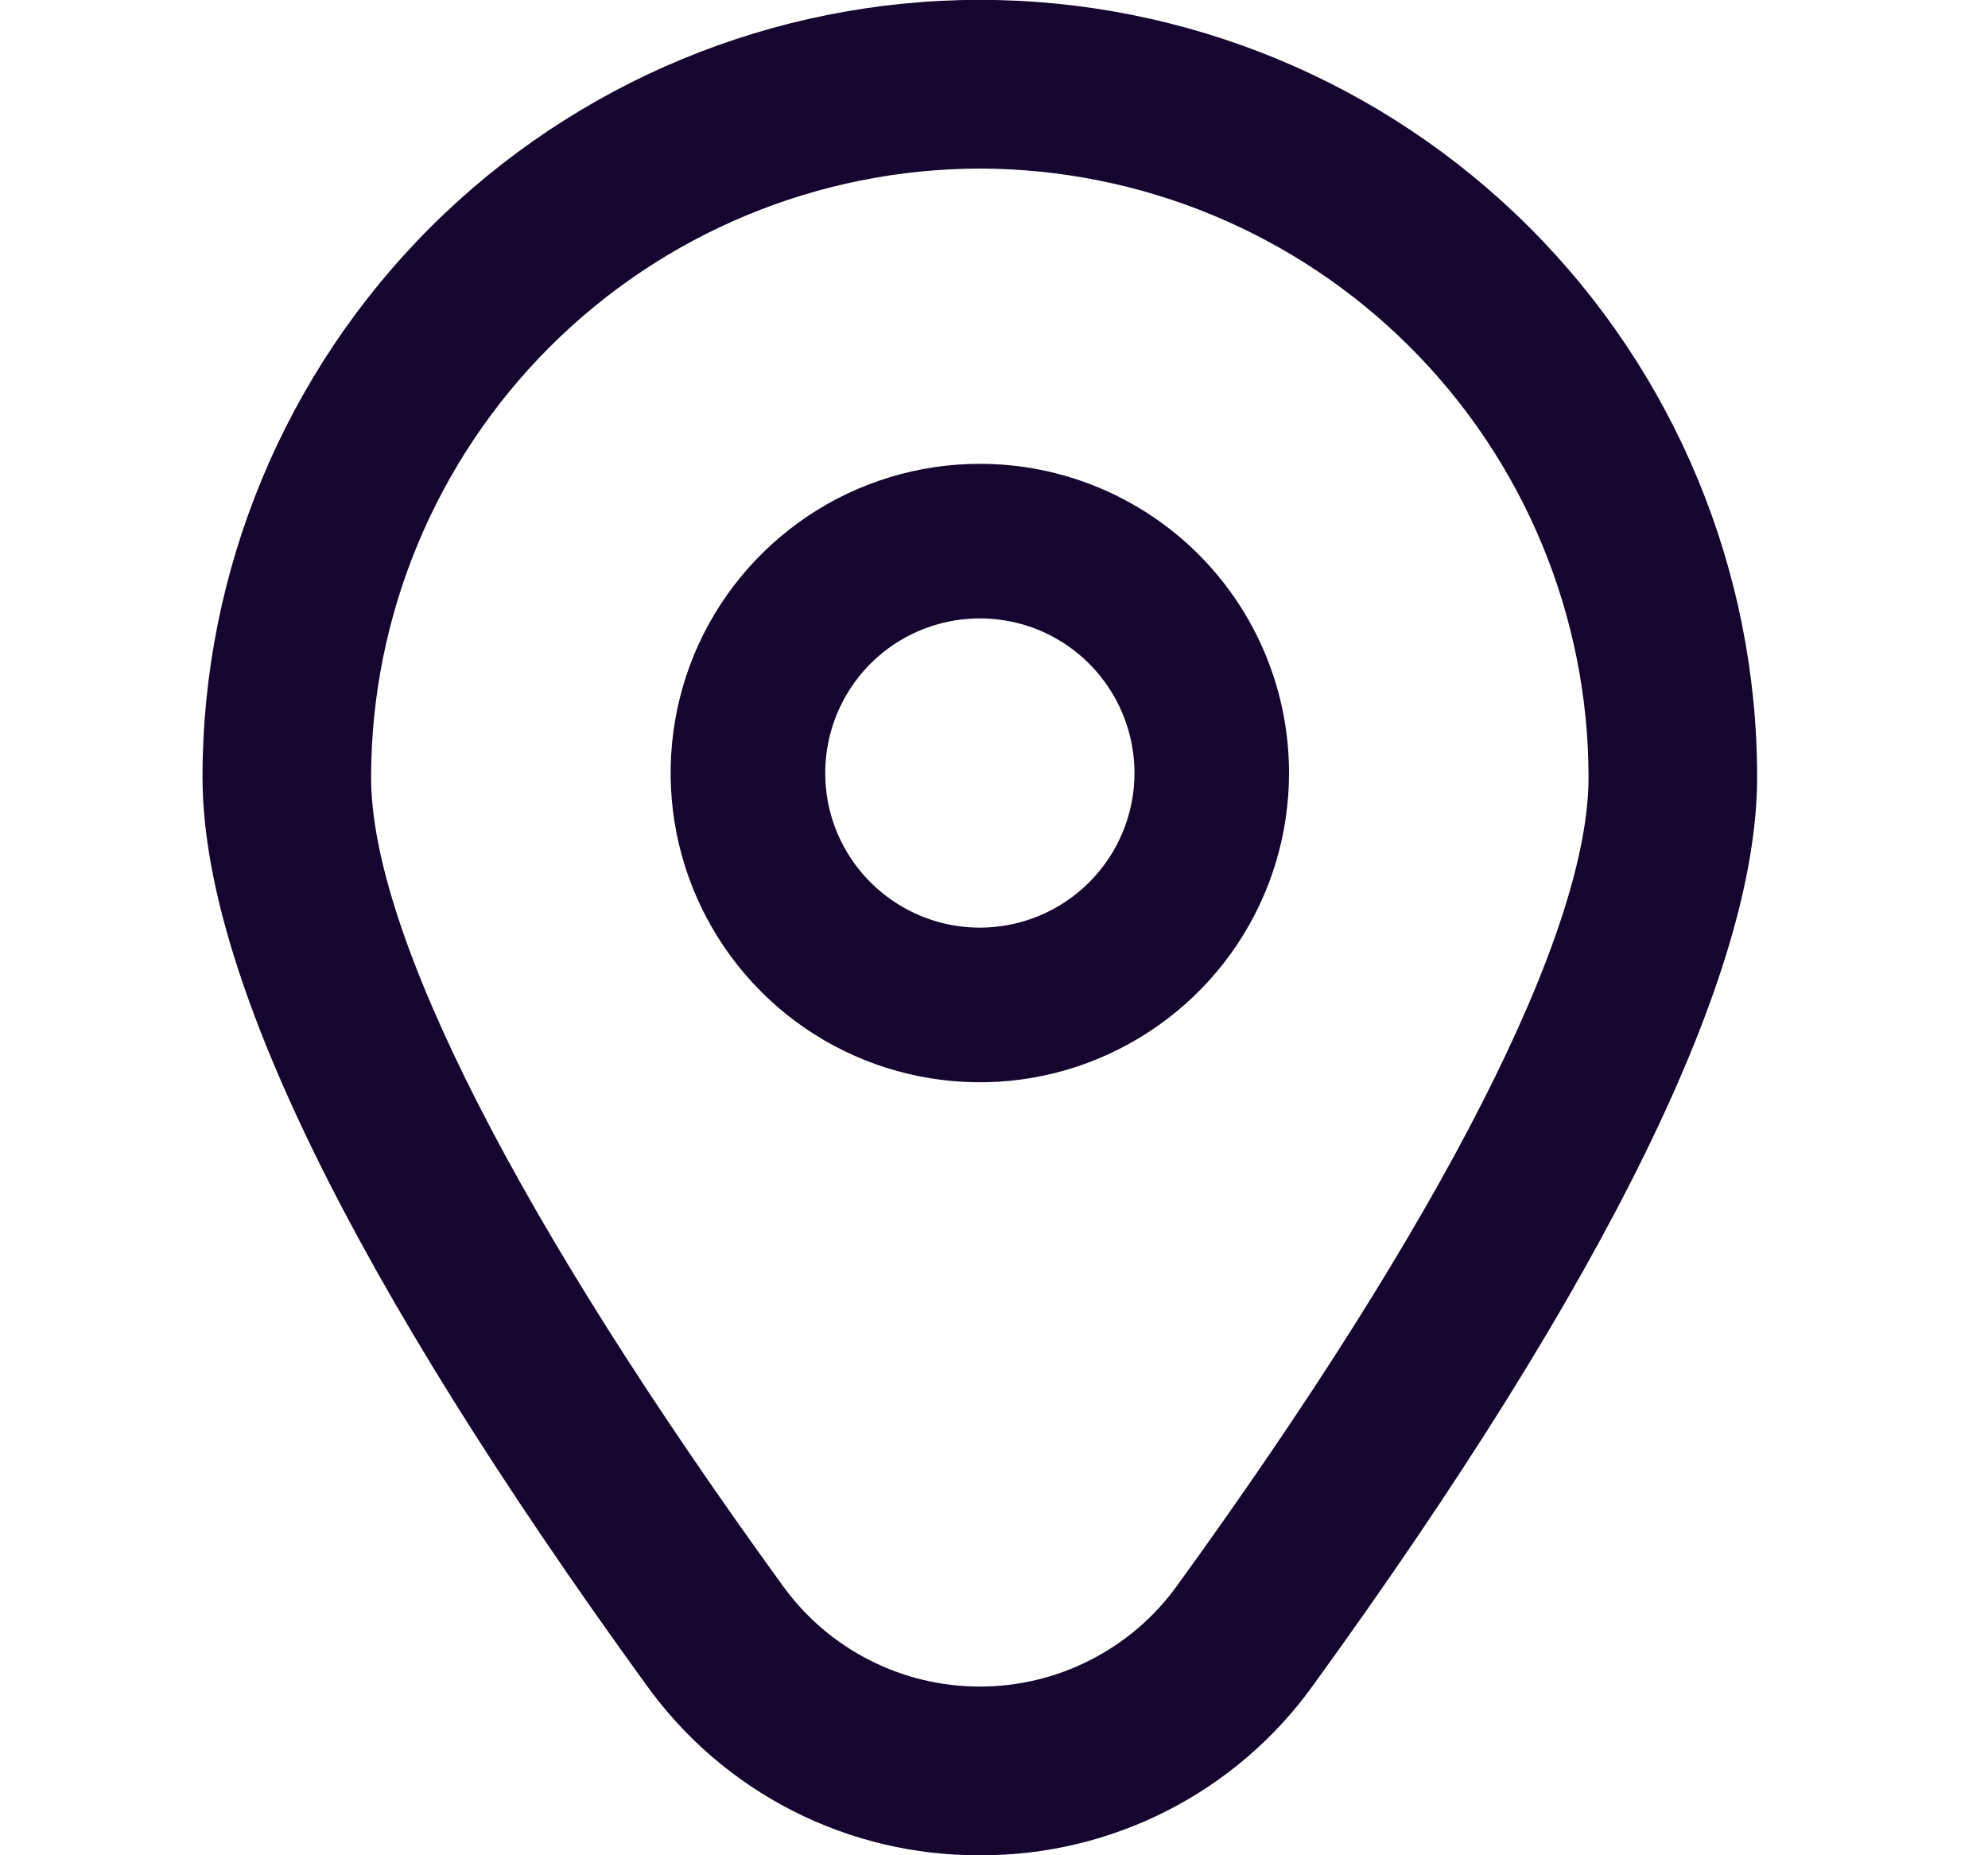 <svg width="15" height="14" viewBox="0 0 15 14" fill="none" xmlns="http://www.w3.org/2000/svg">
<g clip-path="url(#clip0_24_879)">
<path d="M7.393 3.5C6.932 3.5 6.48 3.637 6.097 3.893C5.713 4.15 5.414 4.514 5.237 4.94C5.061 5.367 5.015 5.836 5.105 6.289C5.195 6.741 5.417 7.157 5.743 7.483C6.069 7.81 6.485 8.032 6.938 8.122C7.391 8.212 7.86 8.166 8.286 7.989C8.712 7.812 9.077 7.513 9.333 7.13C9.59 6.746 9.726 6.295 9.726 5.833C9.726 5.214 9.481 4.621 9.043 4.183C8.605 3.746 8.012 3.5 7.393 3.5ZM7.393 7C7.162 7 6.937 6.932 6.745 6.803C6.553 6.675 6.404 6.493 6.315 6.28C6.227 6.067 6.204 5.832 6.249 5.606C6.294 5.379 6.405 5.172 6.568 5.008C6.731 4.845 6.939 4.734 7.165 4.689C7.392 4.644 7.626 4.667 7.84 4.755C8.053 4.844 8.235 4.993 8.363 5.185C8.491 5.377 8.56 5.603 8.56 5.833C8.56 6.143 8.437 6.439 8.218 6.658C7.999 6.877 7.703 7 7.393 7Z" fill="#14062E"/>
<path d="M7.393 14C6.902 14.002 6.417 13.887 5.98 13.664C5.542 13.441 5.165 13.116 4.878 12.717C2.655 9.65 1.528 7.345 1.528 5.864C1.528 4.309 2.146 2.817 3.246 1.717C4.346 0.617 5.837 -0.001 7.393 -0.001C8.949 -0.001 10.441 0.617 11.541 1.717C12.641 2.817 13.258 4.309 13.258 5.864C13.258 7.345 12.131 9.65 9.908 12.717C9.622 13.116 9.244 13.441 8.806 13.664C8.369 13.887 7.884 14.002 7.393 14ZM7.393 1.272C6.175 1.274 5.008 1.758 4.147 2.619C3.286 3.48 2.801 4.648 2.8 5.865C2.8 7.038 3.904 9.206 5.909 11.97C6.079 12.205 6.302 12.396 6.56 12.527C6.818 12.659 7.103 12.727 7.393 12.727C7.683 12.727 7.968 12.659 8.226 12.527C8.484 12.396 8.708 12.205 8.878 11.97C10.882 9.206 11.986 7.038 11.986 5.865C11.985 4.648 11.501 3.48 10.639 2.619C9.778 1.758 8.611 1.274 7.393 1.272Z" fill="#14062E"/>
</g>
<defs>
<clipPath id="clip0_24_879">
<rect width="14" height="14" fill="white" transform="translate(0.393)"/>
</clipPath>
</defs>
</svg>

